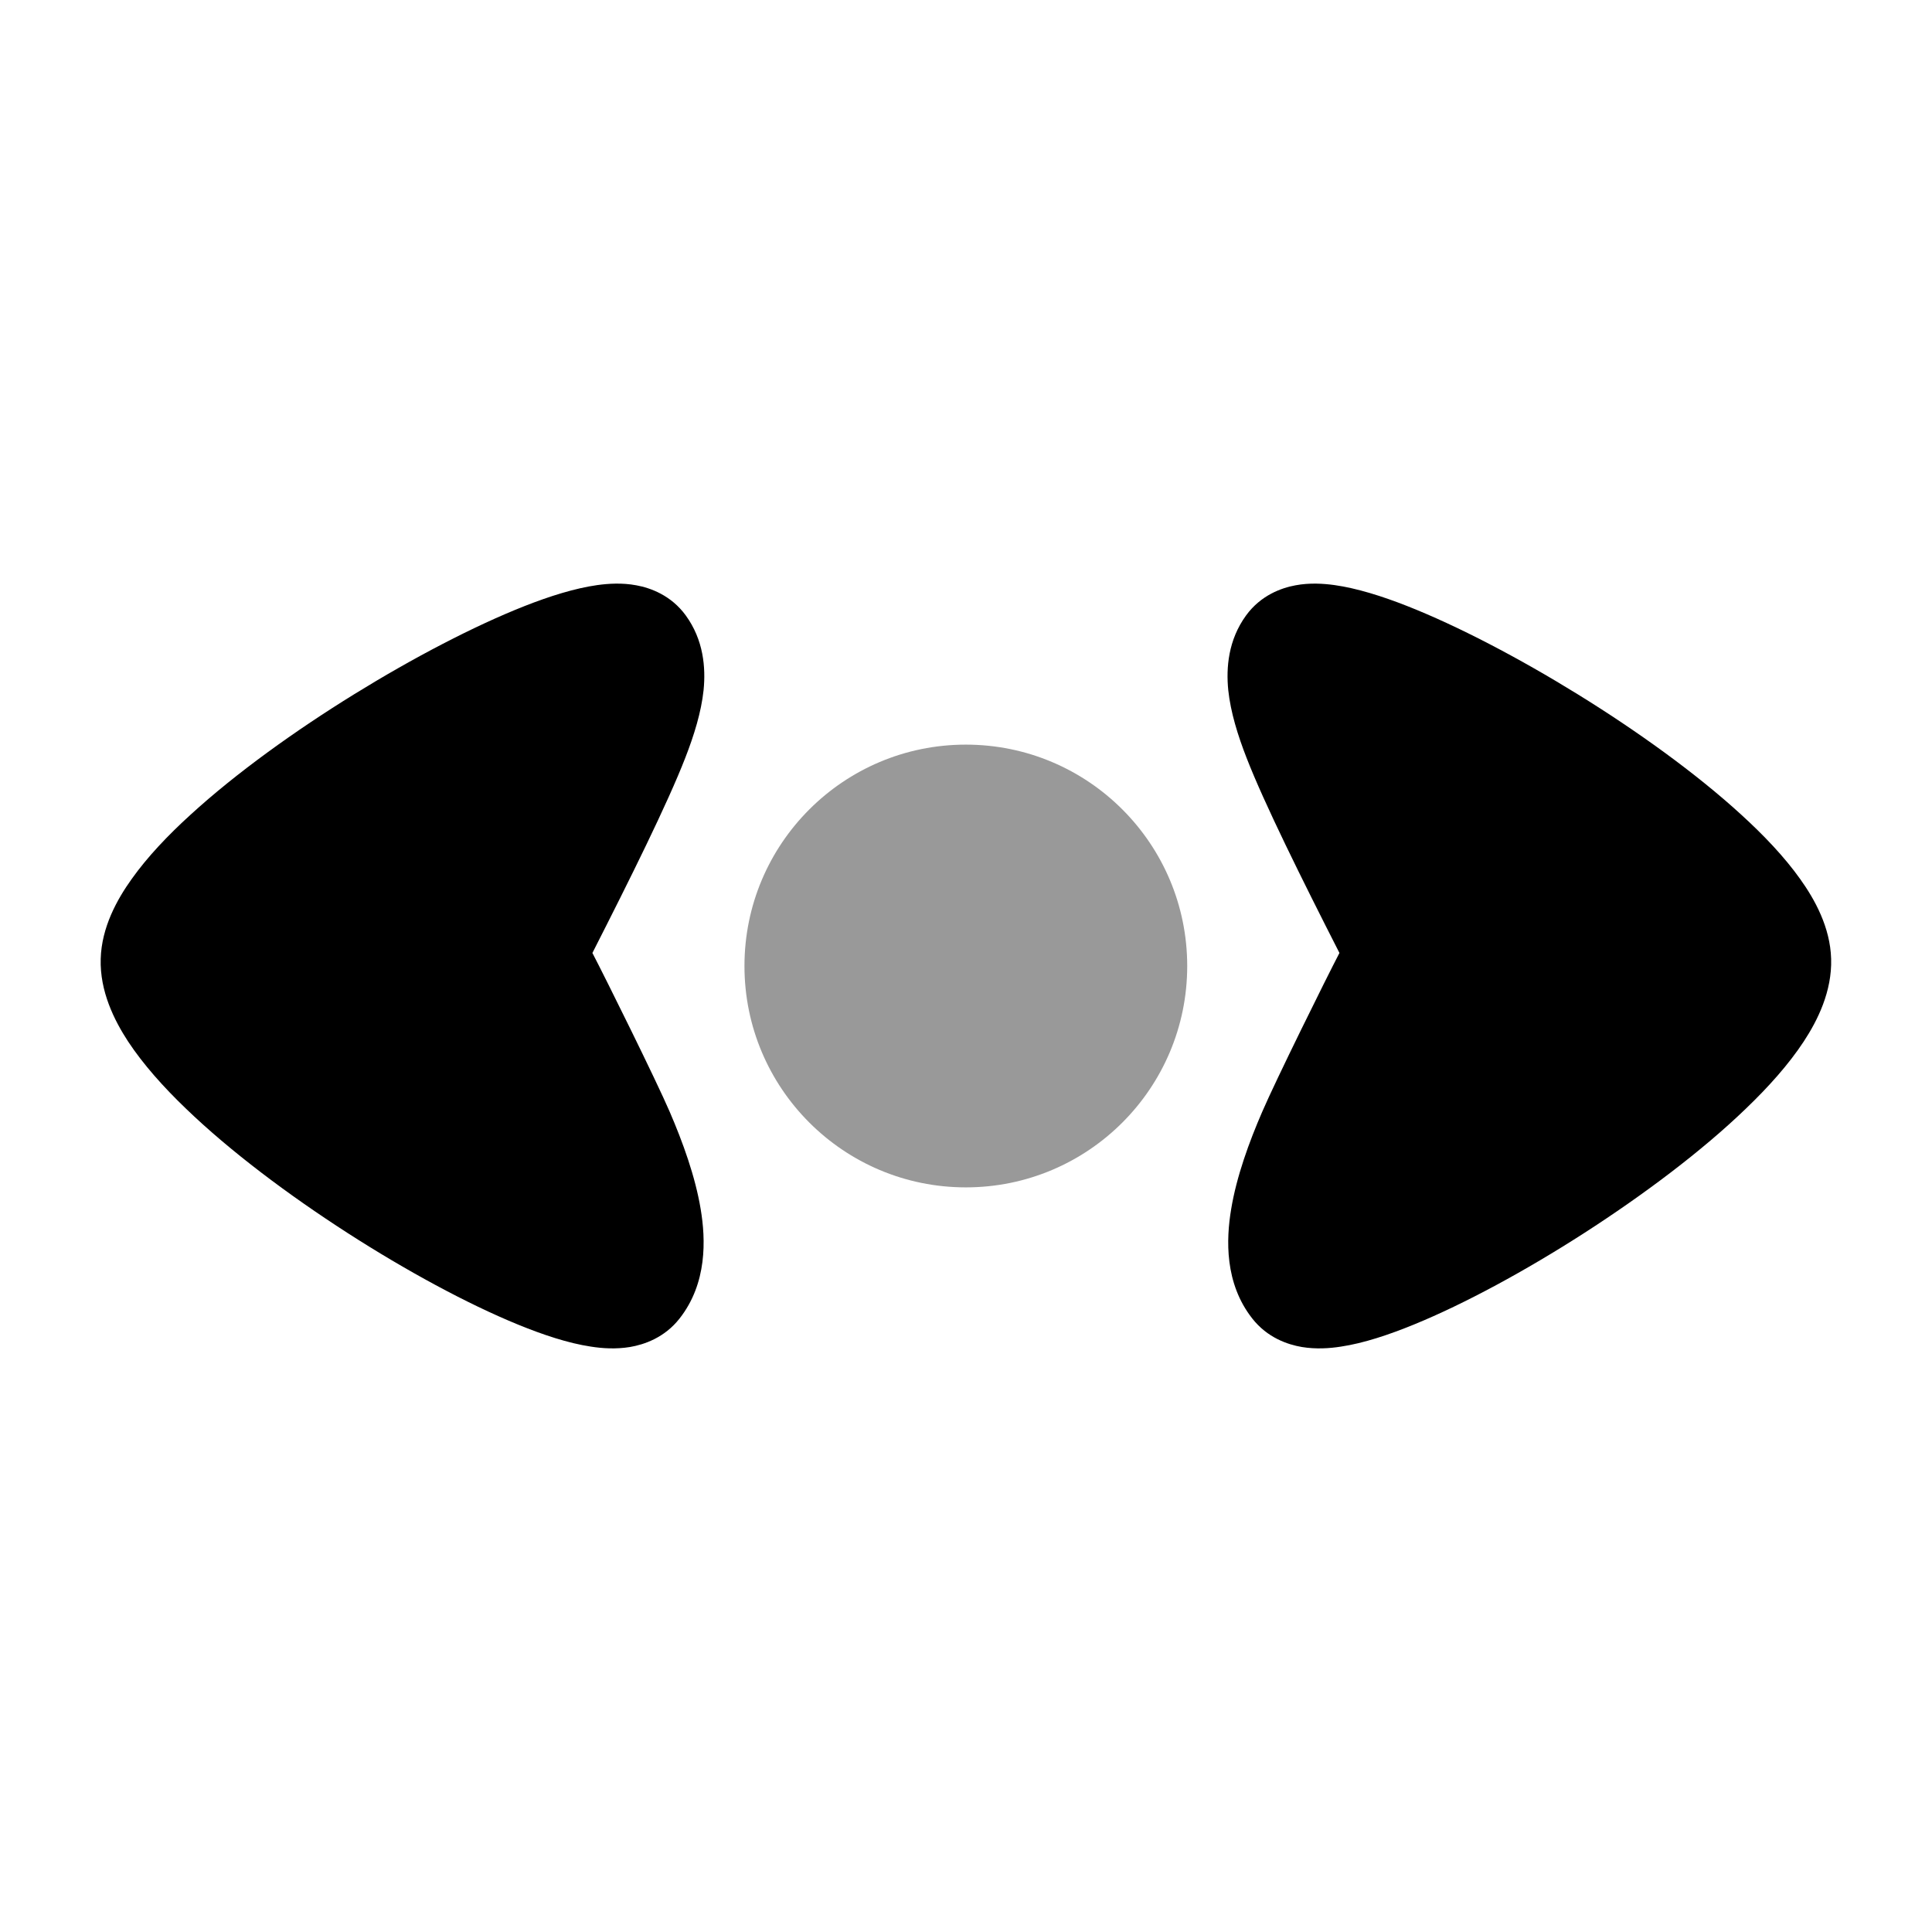 <svg width="24" height="24" viewBox="0 0 24 24" xmlns="http://www.w3.org/2000/svg">
<path opacity="0.4" d="M11.998 9.25C13.517 9.25 14.748 10.481 14.748 12C14.748 13.519 13.517 14.75 11.998 14.75C10.479 14.75 9.248 13.519 9.248 12C9.248 10.481 10.479 9.25 11.998 9.25Z" fill="currentColor"/>
<path d="M16.172 16.733C15.996 16.703 15.744 16.618 15.557 16.38C15.211 15.941 15.231 15.395 15.294 15.02C15.361 14.615 15.516 14.188 15.681 13.808C15.848 13.42 16.474 12.154 16.639 11.838C16.173 10.923 15.703 9.976 15.486 9.416C15.376 9.134 15.287 8.847 15.258 8.574C15.23 8.295 15.257 7.95 15.48 7.644C15.662 7.395 15.917 7.303 16.093 7.271C16.268 7.238 16.439 7.249 16.577 7.268C16.856 7.307 17.169 7.406 17.477 7.527C18.105 7.774 18.866 8.172 19.598 8.624C20.33 9.076 21.065 9.603 21.629 10.119C21.91 10.375 22.168 10.646 22.362 10.919C22.544 11.173 22.736 11.519 22.747 11.911C22.759 12.313 22.581 12.673 22.406 12.939C22.22 13.222 21.968 13.503 21.692 13.768C21.139 14.302 20.411 14.846 19.683 15.315C18.956 15.783 18.195 16.196 17.564 16.454C17.254 16.581 16.939 16.686 16.658 16.728C16.518 16.75 16.348 16.762 16.172 16.733Z" fill="currentColor"/>
<path d="M7.826 16.733C8.002 16.703 8.254 16.618 8.441 16.38C8.787 15.941 8.767 15.395 8.704 15.02C8.637 14.615 8.482 14.188 8.318 13.808C8.151 13.42 7.524 12.154 7.359 11.838C7.825 10.923 8.295 9.976 8.512 9.416C8.622 9.134 8.711 8.847 8.74 8.574C8.768 8.295 8.741 7.95 8.518 7.644C8.336 7.395 8.081 7.303 7.905 7.271C7.73 7.238 7.559 7.249 7.421 7.268C7.142 7.307 6.829 7.406 6.521 7.527C5.893 7.774 5.132 8.172 4.4 8.624C3.668 9.076 2.933 9.603 2.369 10.119C2.087 10.375 1.83 10.646 1.636 10.919C1.454 11.173 1.262 11.519 1.251 11.911C1.239 12.313 1.418 12.673 1.592 12.939C1.779 13.222 2.03 13.503 2.306 13.768C2.859 14.302 3.587 14.846 4.315 15.315C5.042 15.783 5.803 16.196 6.434 16.454C6.744 16.581 7.059 16.686 7.34 16.728C7.48 16.75 7.65 16.762 7.826 16.733Z" fill="currentColor"/>
</svg>
